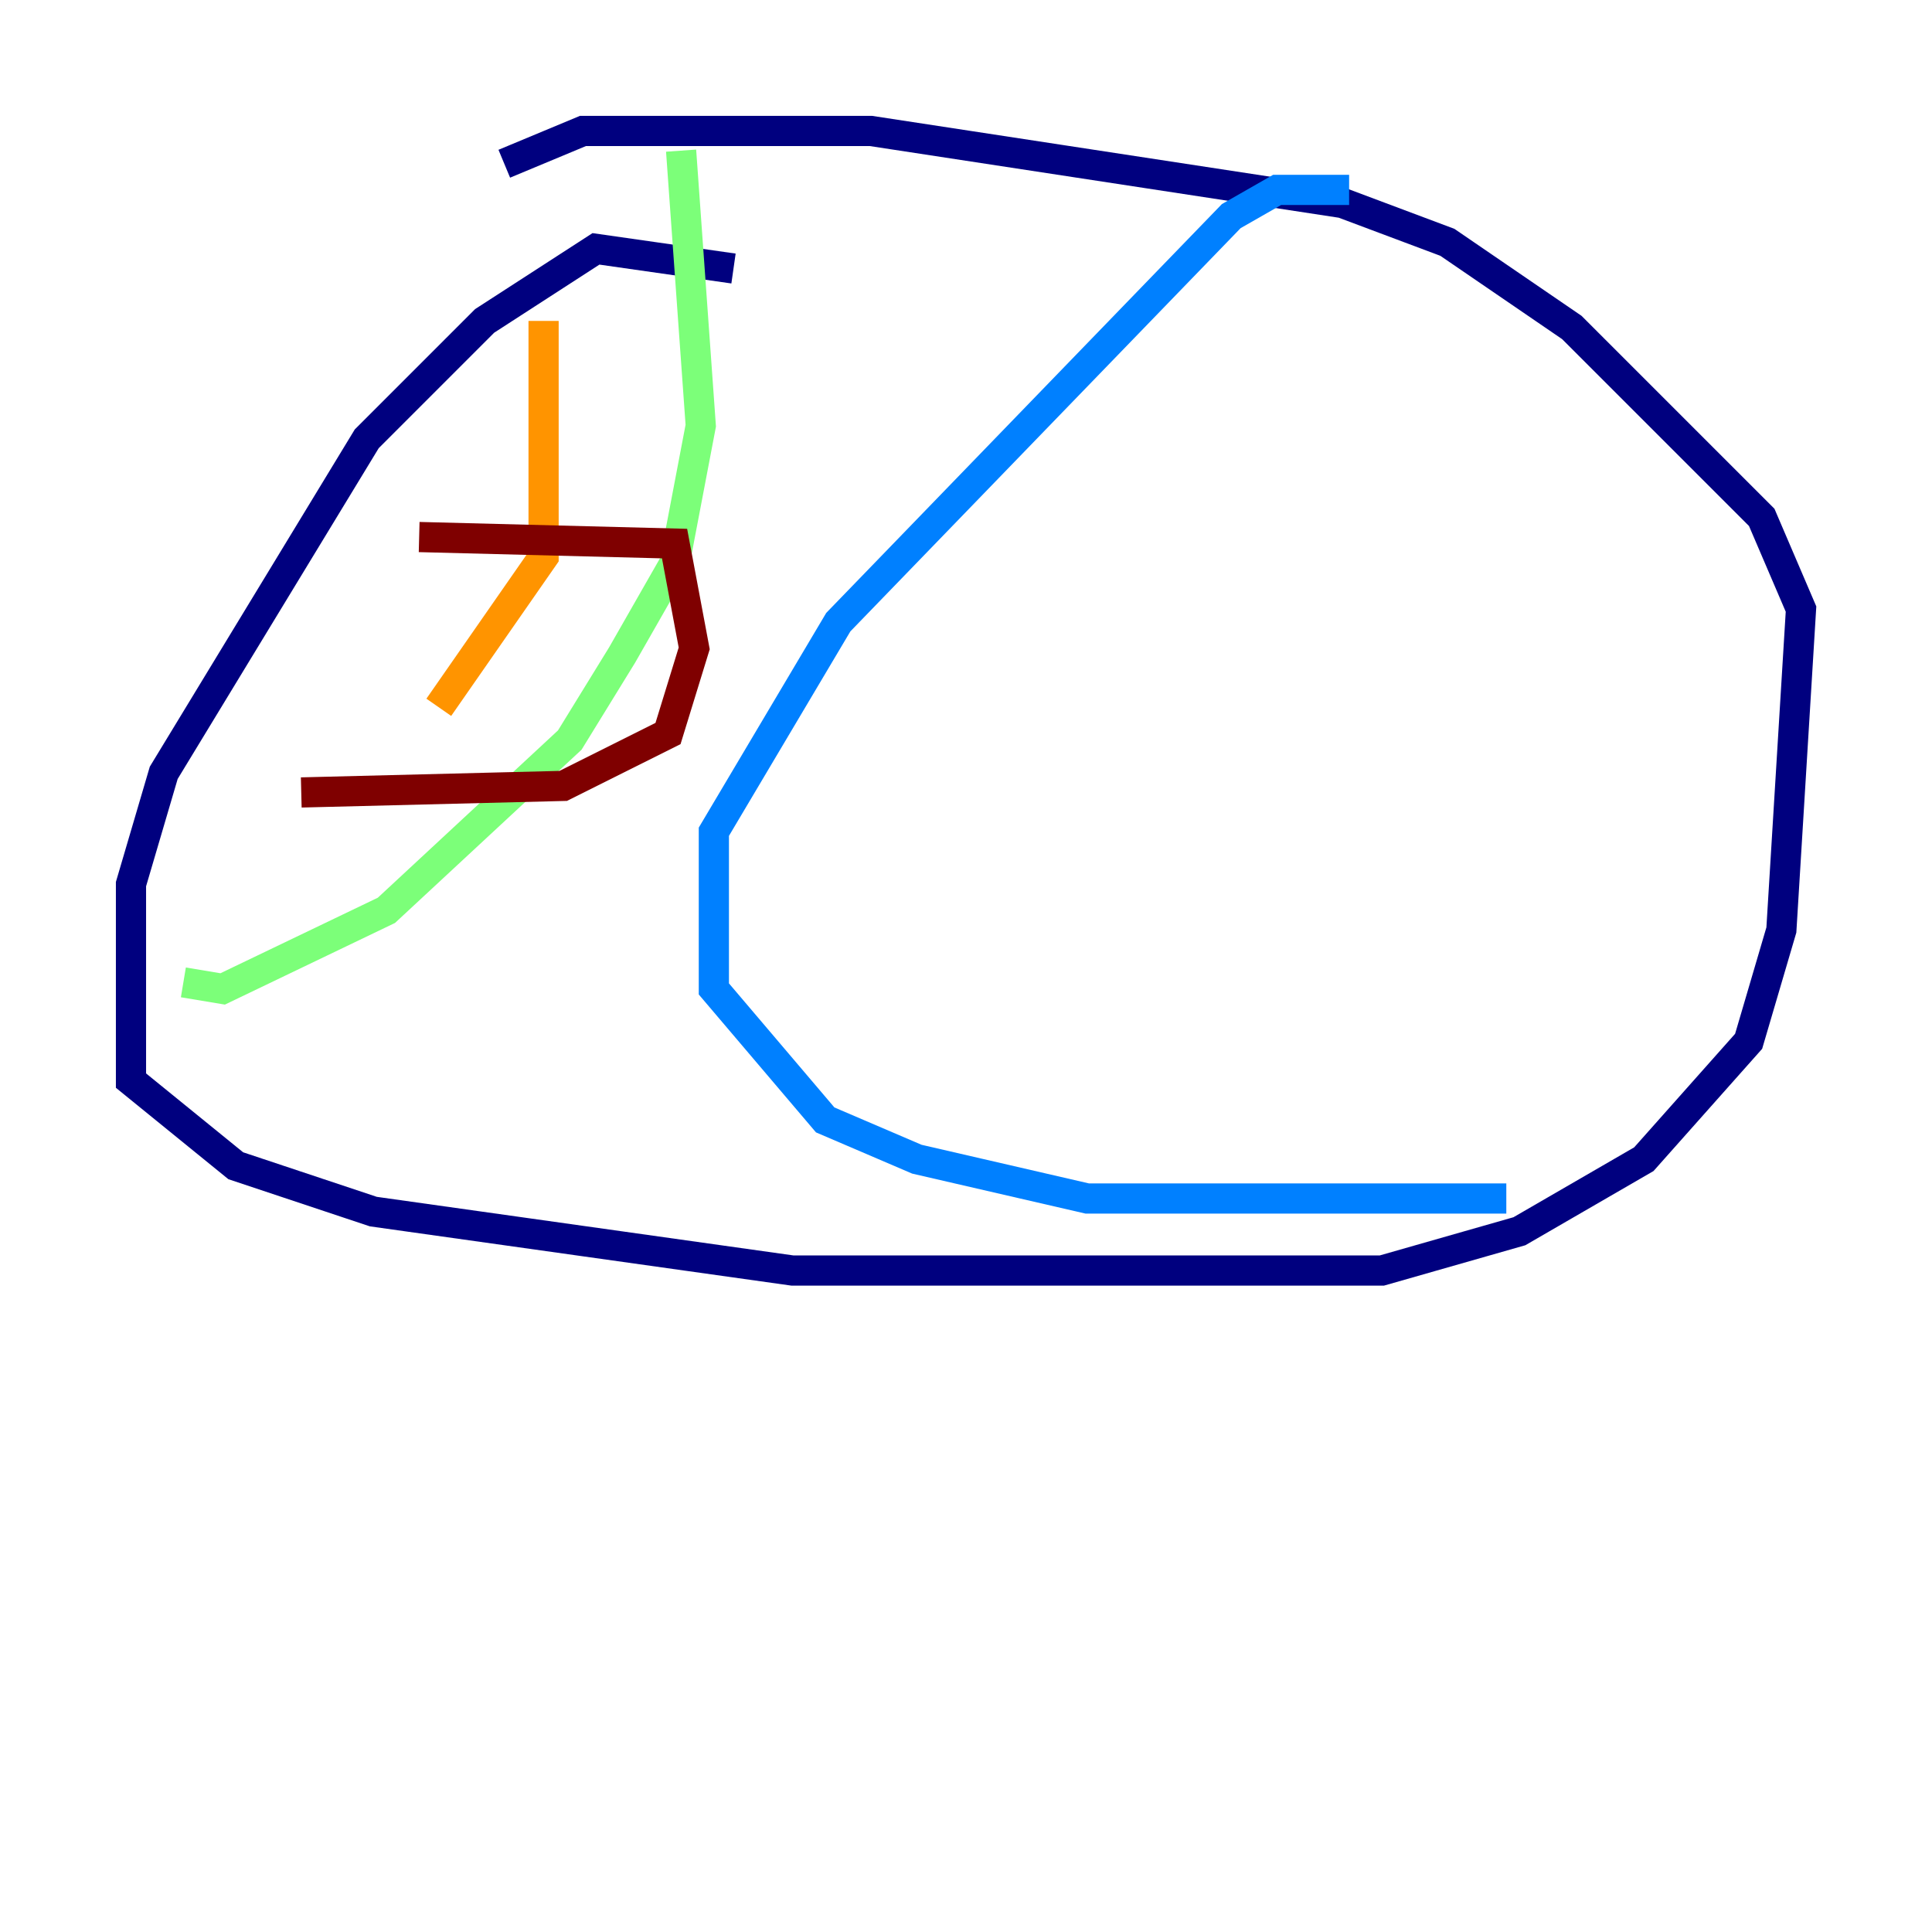 <?xml version="1.0" encoding="utf-8" ?>
<svg baseProfile="tiny" height="128" version="1.2" viewBox="0,0,128,128" width="128" xmlns="http://www.w3.org/2000/svg" xmlns:ev="http://www.w3.org/2001/xml-events" xmlns:xlink="http://www.w3.org/1999/xlink"><defs /><polyline fill="none" points="48.597,17.79 39.485,16.488 32.108,21.261 24.298,29.071 10.848,51.2 8.678,58.576 8.678,71.593 15.62,77.234 24.732,80.271 52.502,84.176 91.552,84.176 100.664,81.573 108.909,76.8 115.851,68.99 118.02,61.614 119.322,40.352 116.719,34.278 104.136,21.695 95.891,16.054 88.949,13.451 57.709,8.678 38.617,8.678 33.41,10.848" stroke="#00007f" stroke-width="2" /><polyline fill="none" points="89.383,12.583 84.61,12.583 81.573,14.319 55.539,41.22 47.295,55.105 47.295,65.519 54.671,74.197 60.746,76.8 72.027,79.403 99.797,79.403" stroke="#0080ff" stroke-width="2" /><polyline fill="none" points="45.125,9.98 46.427,28.203 44.691,37.315 41.22,43.39 37.749,49.031 25.6,60.312 14.752,65.519 12.149,65.085" stroke="#7cff79" stroke-width="2" /><polyline fill="none" points="36.014,21.261 36.014,36.881 29.071,46.861" stroke="#ff9400" stroke-width="2" /><polyline fill="none" points="27.77,35.58 44.691,36.014 45.993,42.956 44.258,48.597 37.315,52.068 19.959,52.502" stroke="#7f0000" stroke-width="2" /></svg>